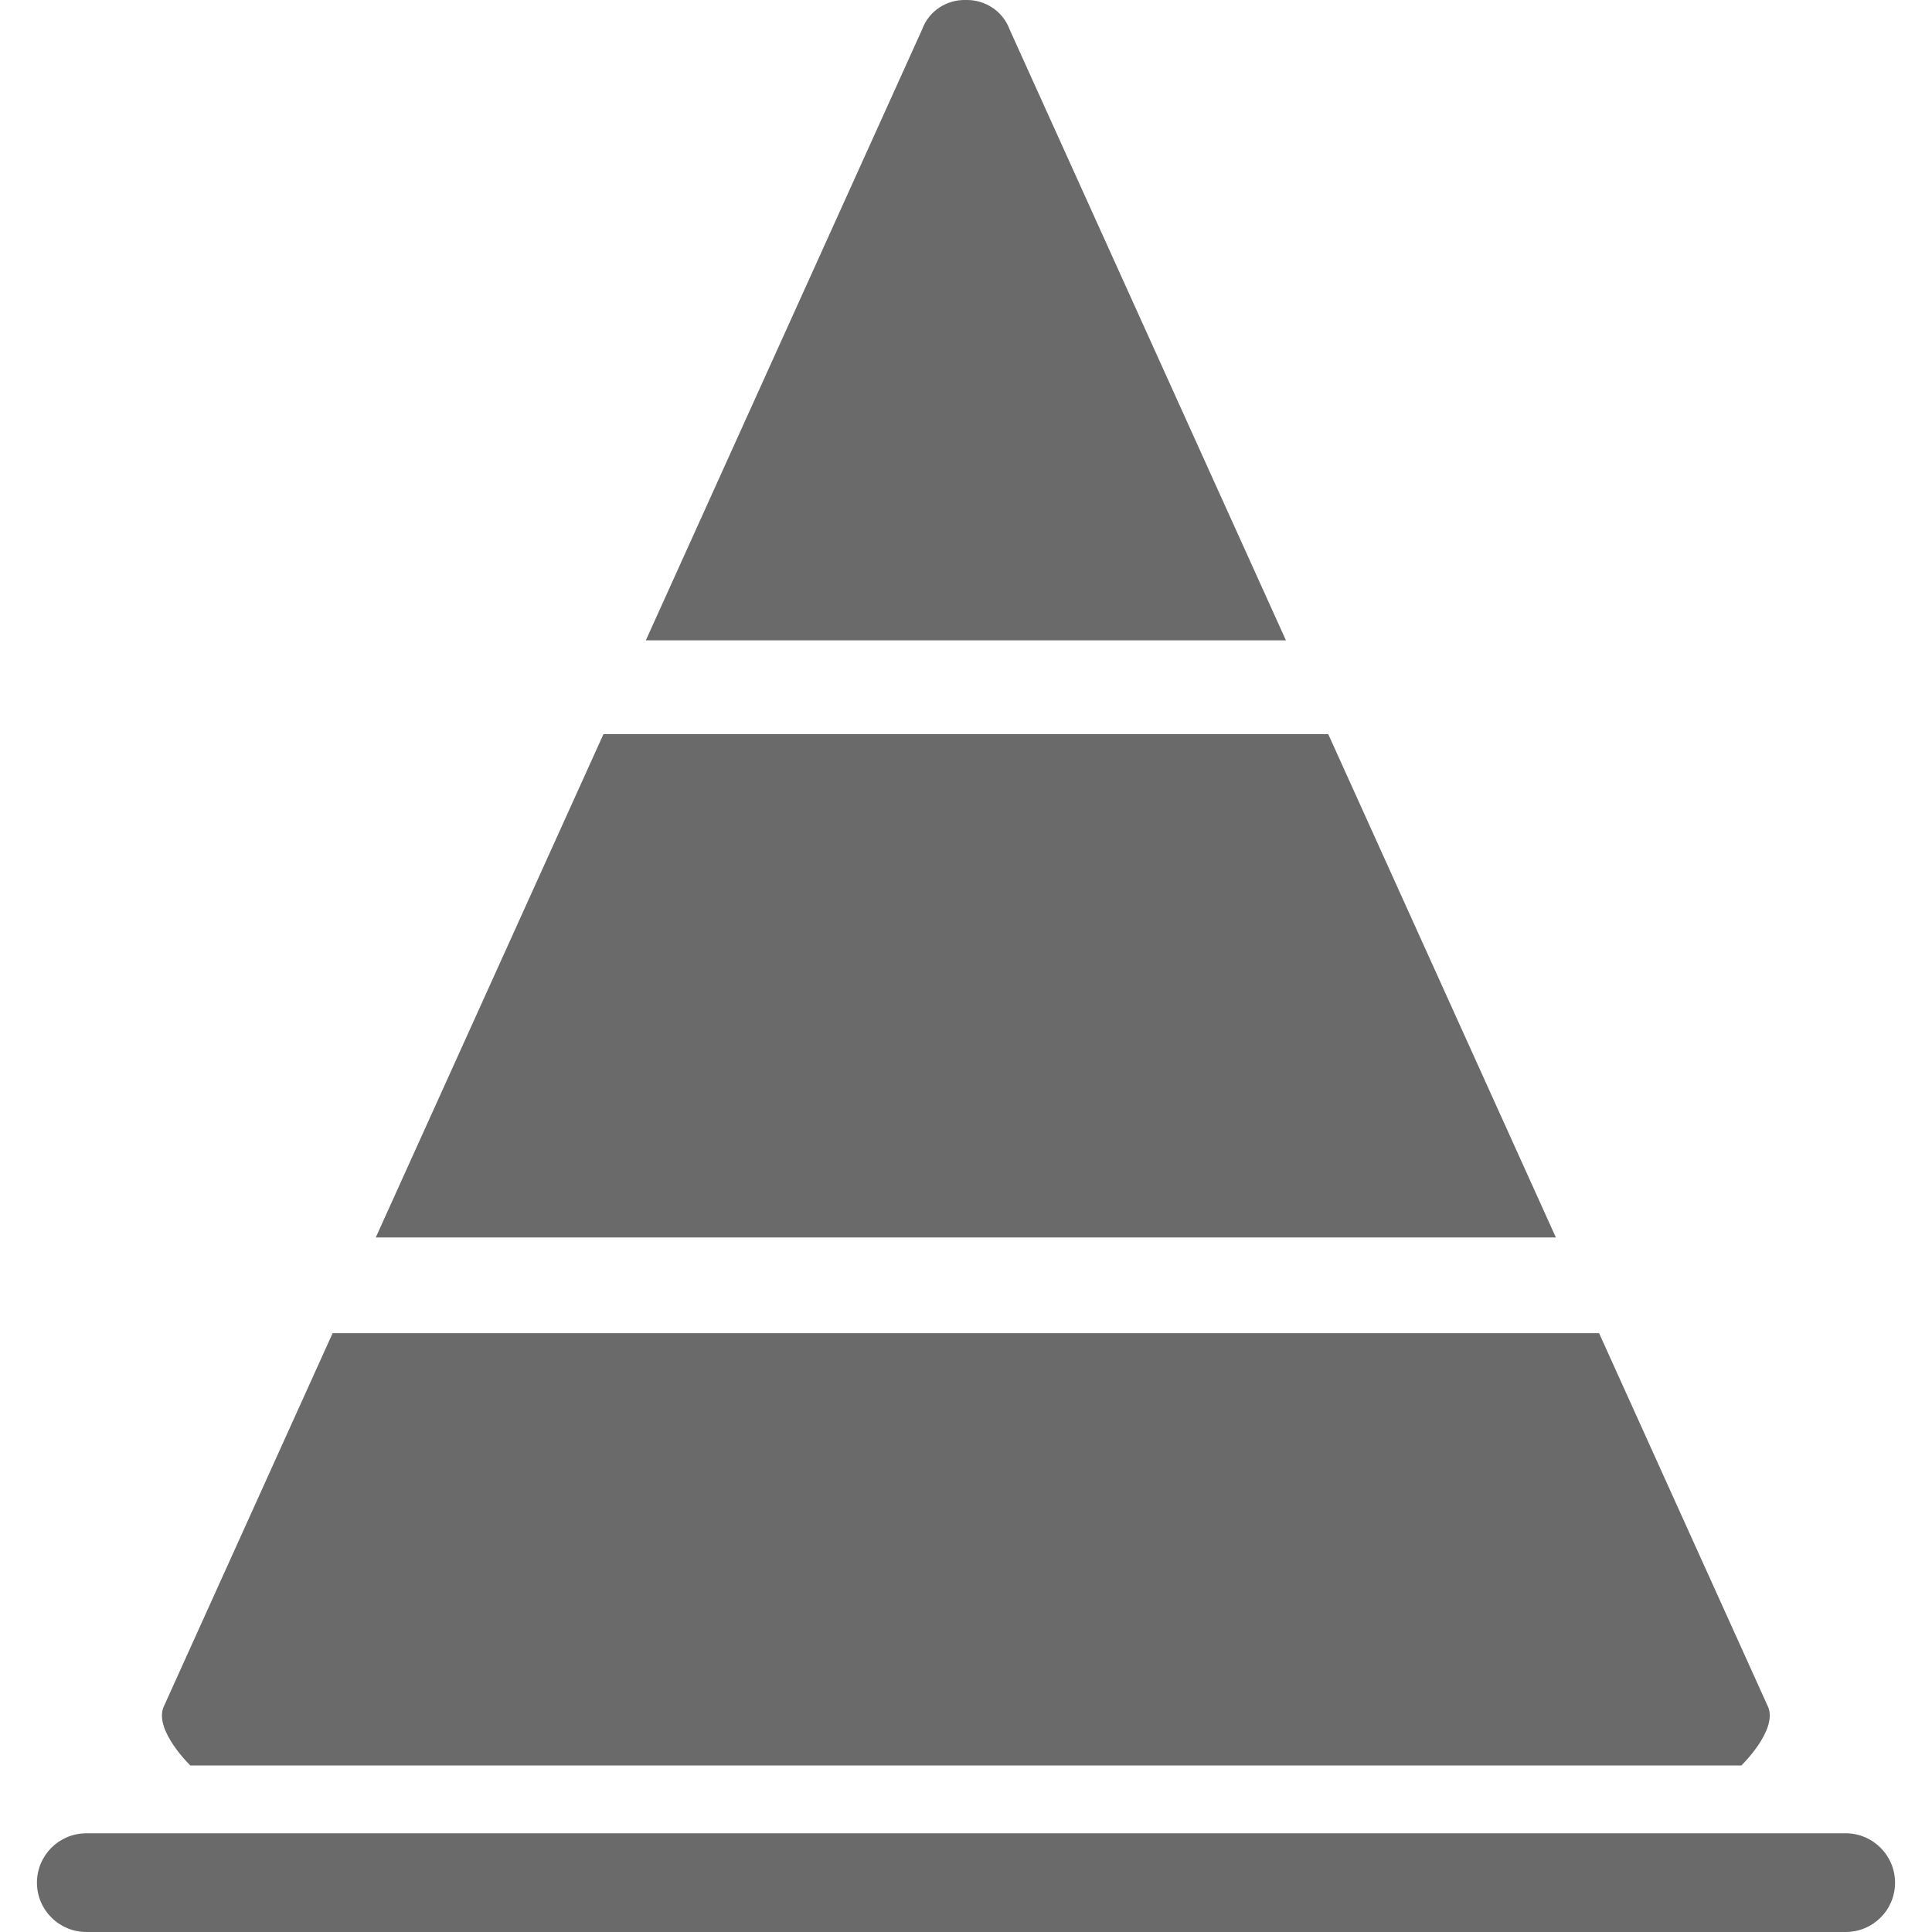 <?xml version="1.0" encoding="utf-8"?>
<!-- Generated by IcoMoon.io -->
<!DOCTYPE svg PUBLIC "-//W3C//DTD SVG 1.1//EN" "http://www.w3.org/Graphics/SVG/1.1/DTD/svg11.dtd">
<svg version="1.1" xmlns="http://www.w3.org/2000/svg" xmlns:xlink="http://www.w3.org/1999/xlink" width="32" height="32" viewBox="0 0 32 32">
<path fill="#6a6a6a" d="M16.723 0.489c-0.114-0.309-0.411-0.496-0.725-0.489-0.314-0.009-0.613 0.178-0.725 0.488l-4.576 10.118h10.602l-4.576-10.117zM22 12.16h-12.005l-3.771 8.336h19.546l-3.77-8.336zM30.57 30.365h-29.139c-0.453 0-0.819 0.366-0.819 0.818s0.367 0.817 0.819 0.817h29.139c0.451 0 0.818-0.364 0.818-0.816s-0.367-0.819-0.818-0.819zM28.842 29.242c0 0 0.59-0.569 0.449-0.957l-2.805-6.203h-20.977l-2.805 6.203c-0.141 0.388 0.449 0.957 0.449 0.957h25.689z"></path>
</svg>
